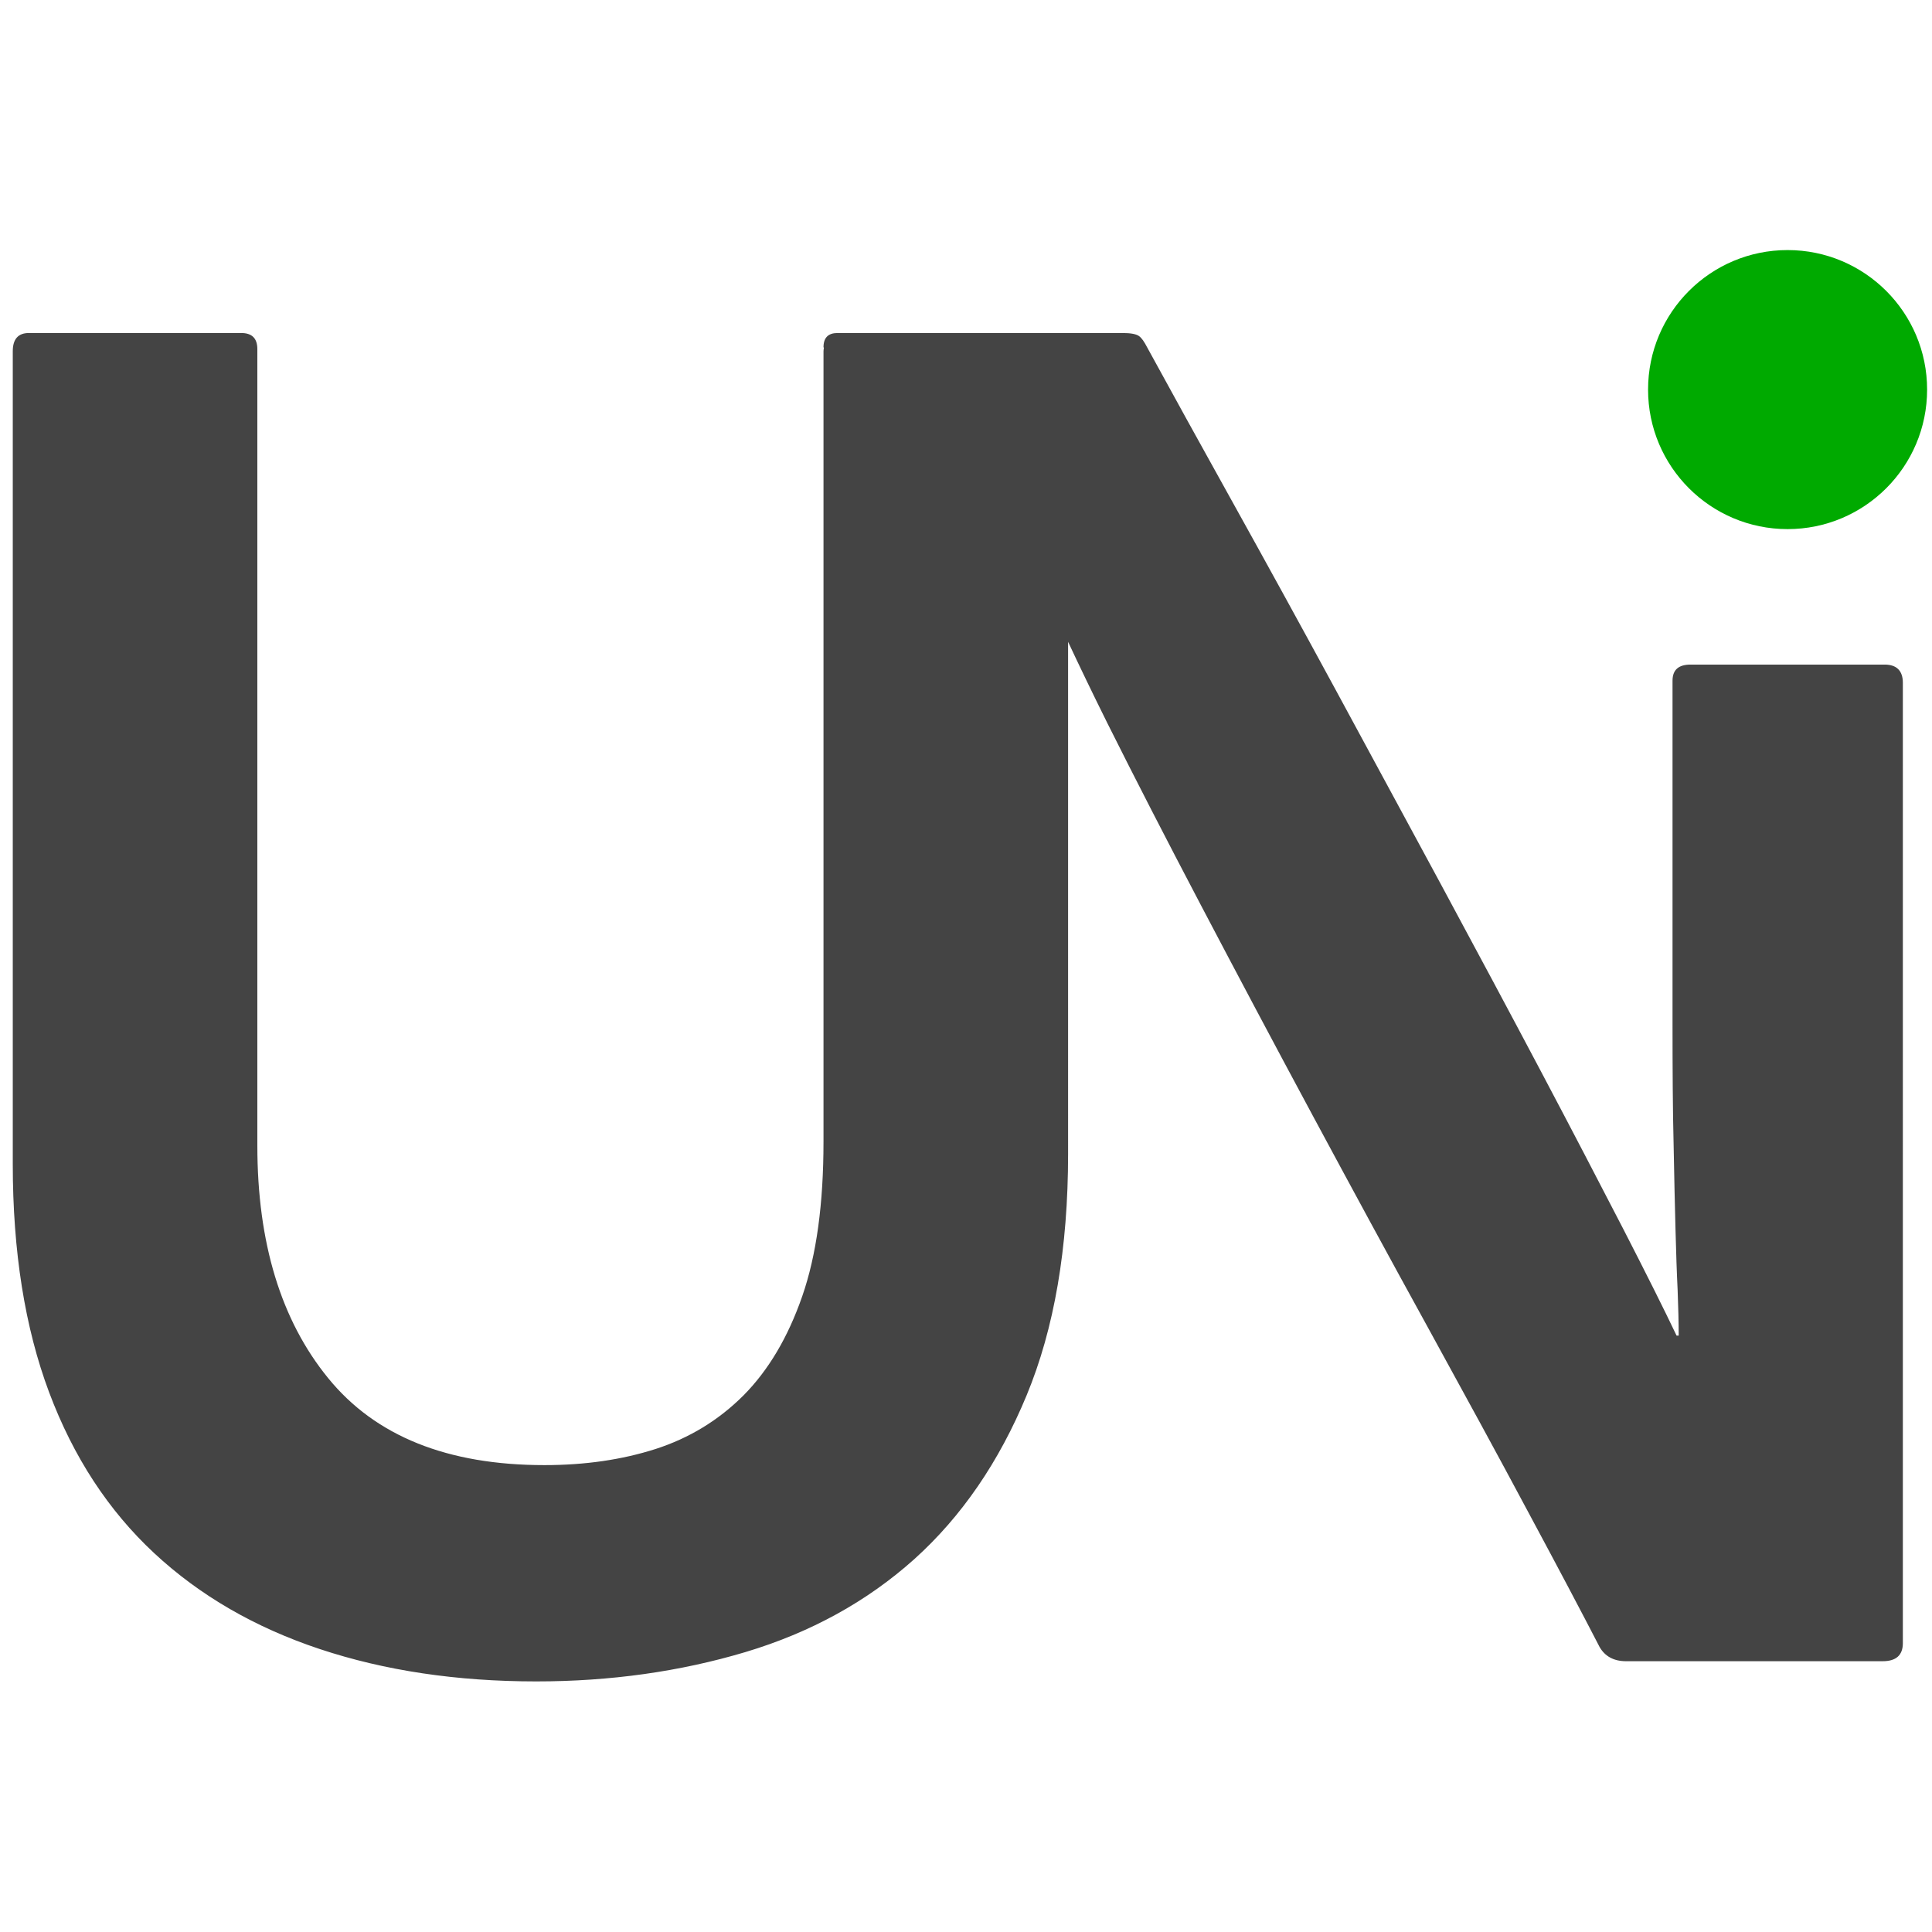 <?xml version="1.0" encoding="UTF-8" standalone="no"?>
<svg
   version="1.1"
   id="Layer_1"
   x="0px"
   y="0px"
   viewBox="0 0 120 120"
   xml:space="preserve"
   sodipodi:docname="unicoder.svg"
   width="120"
   height="120"
   inkscape:version="1.1 (ce6663b3b7, 2021-05-25)"
   xmlns:inkscape="http://www.inkscape.org/namespaces/inkscape"
   xmlns:sodipodi="http://sodipodi.sourceforge.net/DTD/sodipodi-0.dtd"
   xmlns="http://www.w3.org/2000/svg"
   xmlns:svg="http://www.w3.org/2000/svg"><defs
   id="defs19" /><sodipodi:namedview
   id="namedview17"
   pagecolor="#ffffff"
   bordercolor="#666666"
   borderopacity="1.0"
   inkscape:pageshadow="2"
   inkscape:pageopacity="0.0"
   inkscape:pagecheckerboard="0"
   showgrid="false"
   height="120px"
   inkscape:zoom="6.0625"
   inkscape:cx="30.597938"
   inkscape:cy="72"
   inkscape:window-width="2488"
   inkscape:window-height="1376"
   inkscape:window-x="2632"
   inkscape:window-y="27"
   inkscape:window-maximized="1"
   inkscape:current-layer="Layer_1" />
<style
   type="text/css"
   id="style2">
	.st0{fill:#5555FF;}
	.st1{fill:#FFFFFF;}
</style>

<g
   id="g10"
   style="fill:#444444;fill-opacity:1"
   transform="matrix(1.321,0,0,1.321,-19.009,-19.276)">
	<path
   class="st1"
   d="m 103,45.84 h -9.12 c -0.57,0 -0.85,0.25 -0.85,0.76 v 16.06 c 0,2.22 0.01,4.12 0.05,5.7 0.03,1.58 0.06,2.93 0.09,4.04 0.03,1.11 0.06,2.06 0.1,2.85 0.03,0.79 0.05,1.51 0.05,2.14 h -0.1 C 92.65,76.19 91.81,74.51 90.7,72.35 89.59,70.2 88.31,67.74 86.85,64.98 85.39,62.22 83.82,59.29 82.15,56.19 80.47,53.09 78.81,50.01 77.16,46.97 75.51,43.93 73.91,41.02 72.36,38.23 70.81,35.44 69.46,33 68.32,30.91 68.19,30.66 68.07,30.48 67.94,30.39 67.81,30.3 67.56,30.25 67.18,30.25 h -3.33 -9.98 -0.1 c -0.44,0 -0.66,0.22 -0.66,0.67 l 0.02,0.02 c -0.01,0.06 -0.02,0.1 -0.02,0.17 v 37.16 c 0,2.92 -0.33,5.34 -1,7.27 -0.67,1.93 -1.59,3.48 -2.76,4.66 -1.17,1.17 -2.55,2.01 -4.13,2.52 -1.59,0.51 -3.33,0.76 -5.23,0.76 -4.56,0 -7.95,-1.36 -10.17,-4.09 C 27.6,76.67 26.49,73.02 26.49,68.46 V 31.01 c 0,-0.51 -0.25,-0.76 -0.76,-0.76 h -9.98 c -0.51,0 -0.76,0.29 -0.76,0.86 v 38.21 c 0,4.12 0.57,7.7 1.71,10.74 1.14,3.04 2.79,5.56 4.94,7.56 2.15,2 4.75,3.5 7.79,4.51 3.04,1.01 6.43,1.52 10.17,1.52 3.48,0 6.76,-0.46 9.84,-1.38 3.07,-0.92 5.72,-2.38 7.94,-4.37 2.22,-2 3.98,-4.56 5.28,-7.7 1.3,-3.14 1.95,-6.92 1.95,-11.36 V 44.77 c 0.52,1.11 1.13,2.38 1.85,3.83 1.3,2.6 2.77,5.46 4.42,8.6 1.65,3.14 3.39,6.42 5.23,9.84 1.84,3.42 3.63,6.72 5.37,9.88 1.74,3.17 3.33,6.08 4.75,8.74 1.43,2.66 2.55,4.78 3.37,6.37 0.25,0.44 0.67,0.67 1.24,0.67 h 12.07 c 0.63,0 0.95,-0.28 0.95,-0.85 V 46.7 c 0,-0.57 -0.29,-0.86 -0.86,-0.86 z"
   id="path6"
   style="fill:#444444;fill-opacity:1" />
	<circle
   class="st1"
   cx="98.44"
   cy="32.91"
   r="6.56"
   id="circle8"
   style="fill:#00aa00;fill-opacity:1" />
</g>

</svg>

